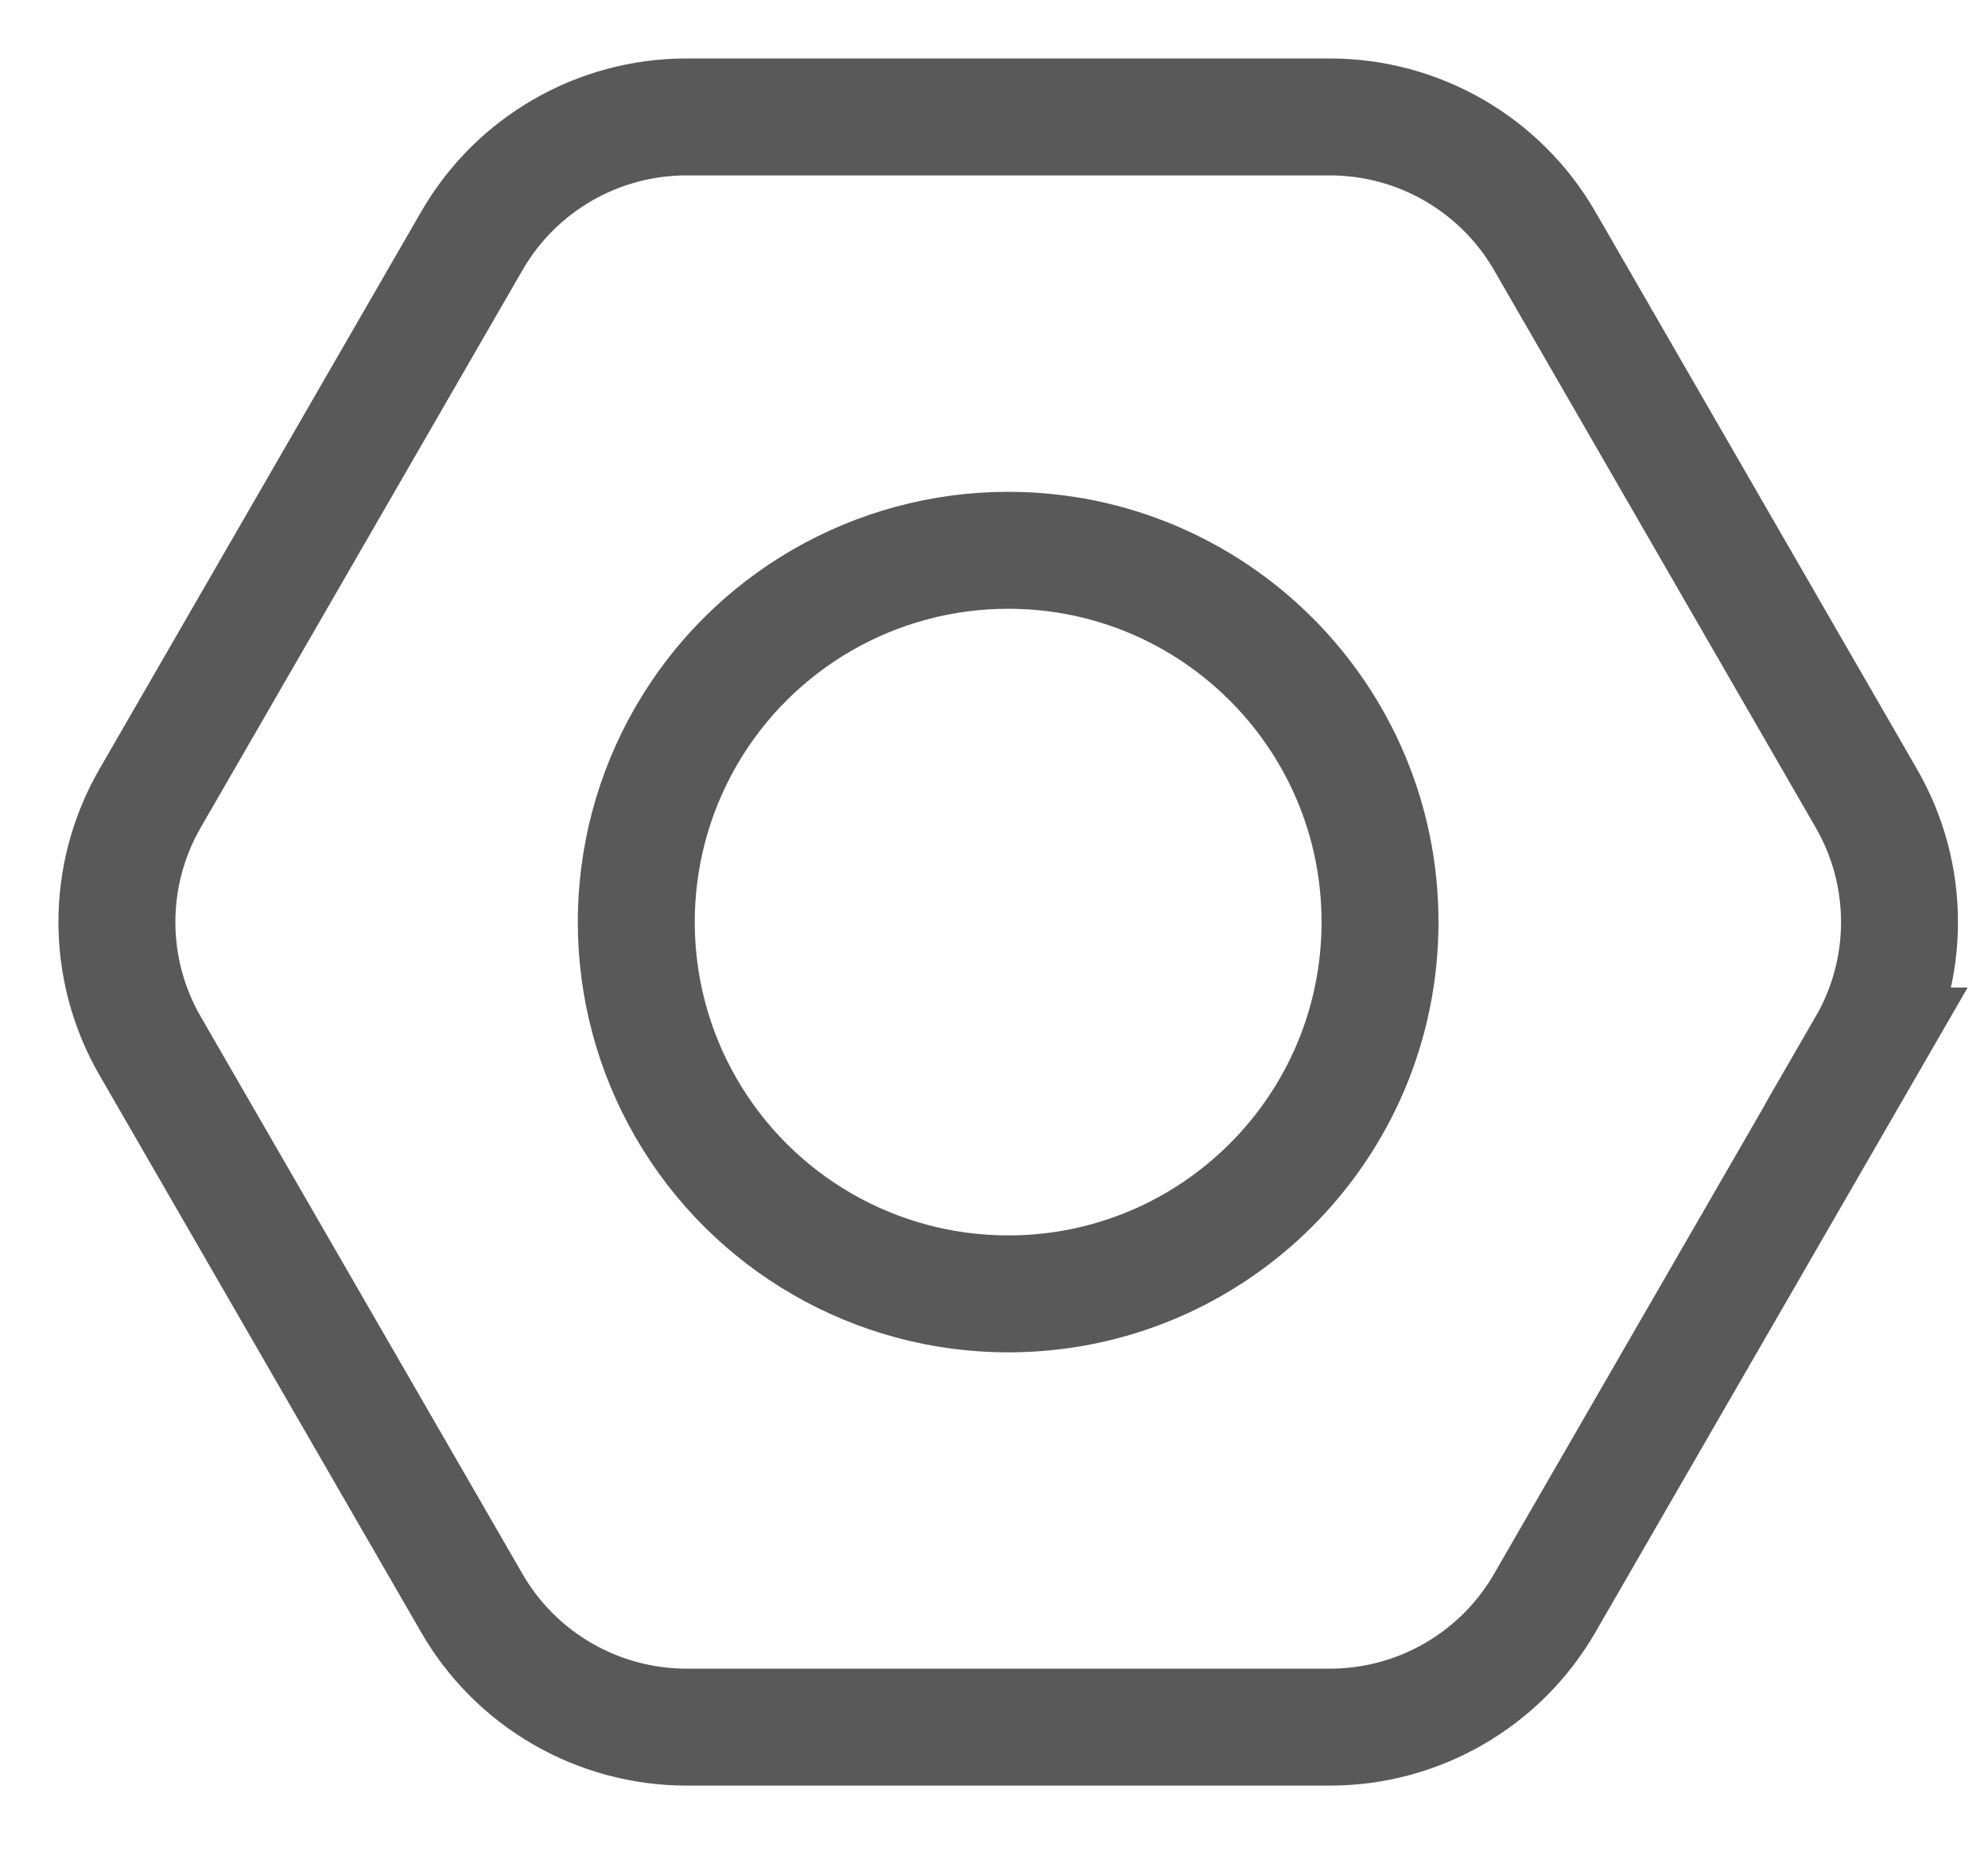 <?xml version="1.0" encoding="UTF-8"?>
<svg width="17px" height="16px" viewBox="0 0 17 16" version="1.1" xmlns="http://www.w3.org/2000/svg" xmlns:xlink="http://www.w3.org/1999/xlink">
    <!-- Generator: Sketch 61 (89581) - https://sketch.com -->
    <title>配置实例</title>
    <desc>Created with Sketch.</desc>
    <g id="页面-1" stroke="none" stroke-width="1" fill="none" fill-rule="evenodd">
        <g id="编组" transform="translate(1, 1)" fill-rule="nonzero" stroke="#595959">
            <g id="编组-3" transform="translate(-0, -0)">
                <path d="M7.621,10.065 C6.485,10.065 5.435,9.459 4.867,8.475 C4.299,7.492 4.299,6.279 4.867,5.295 C5.435,4.312 6.485,3.706 7.621,3.706 C9.377,3.706 10.801,5.129 10.801,6.885 C10.801,8.642 9.377,10.065 7.621,10.065 L7.621,10.065 Z" id="路径"></path>
                <path d="M14.96,7.945 L12.209,12.71 C11.83,13.366 11.13,13.77 10.373,13.77 L4.872,13.77 C4.114,13.77 3.413,13.366 3.035,12.71 L0.284,7.945 C-0.095,7.29 -0.095,6.481 0.284,5.826 L3.035,1.06 C3.413,0.404 4.113,1.62536651e-13 4.87,1.62536651e-13 L10.372,1.62536651e-13 C11.129,-0 11.83,0.404 12.209,1.06 L14.959,5.826 C15.338,6.481 15.338,7.29 14.959,7.945 L14.96,7.945 Z" id="路径"></path>
            </g>
        </g>
    </g>
</svg>